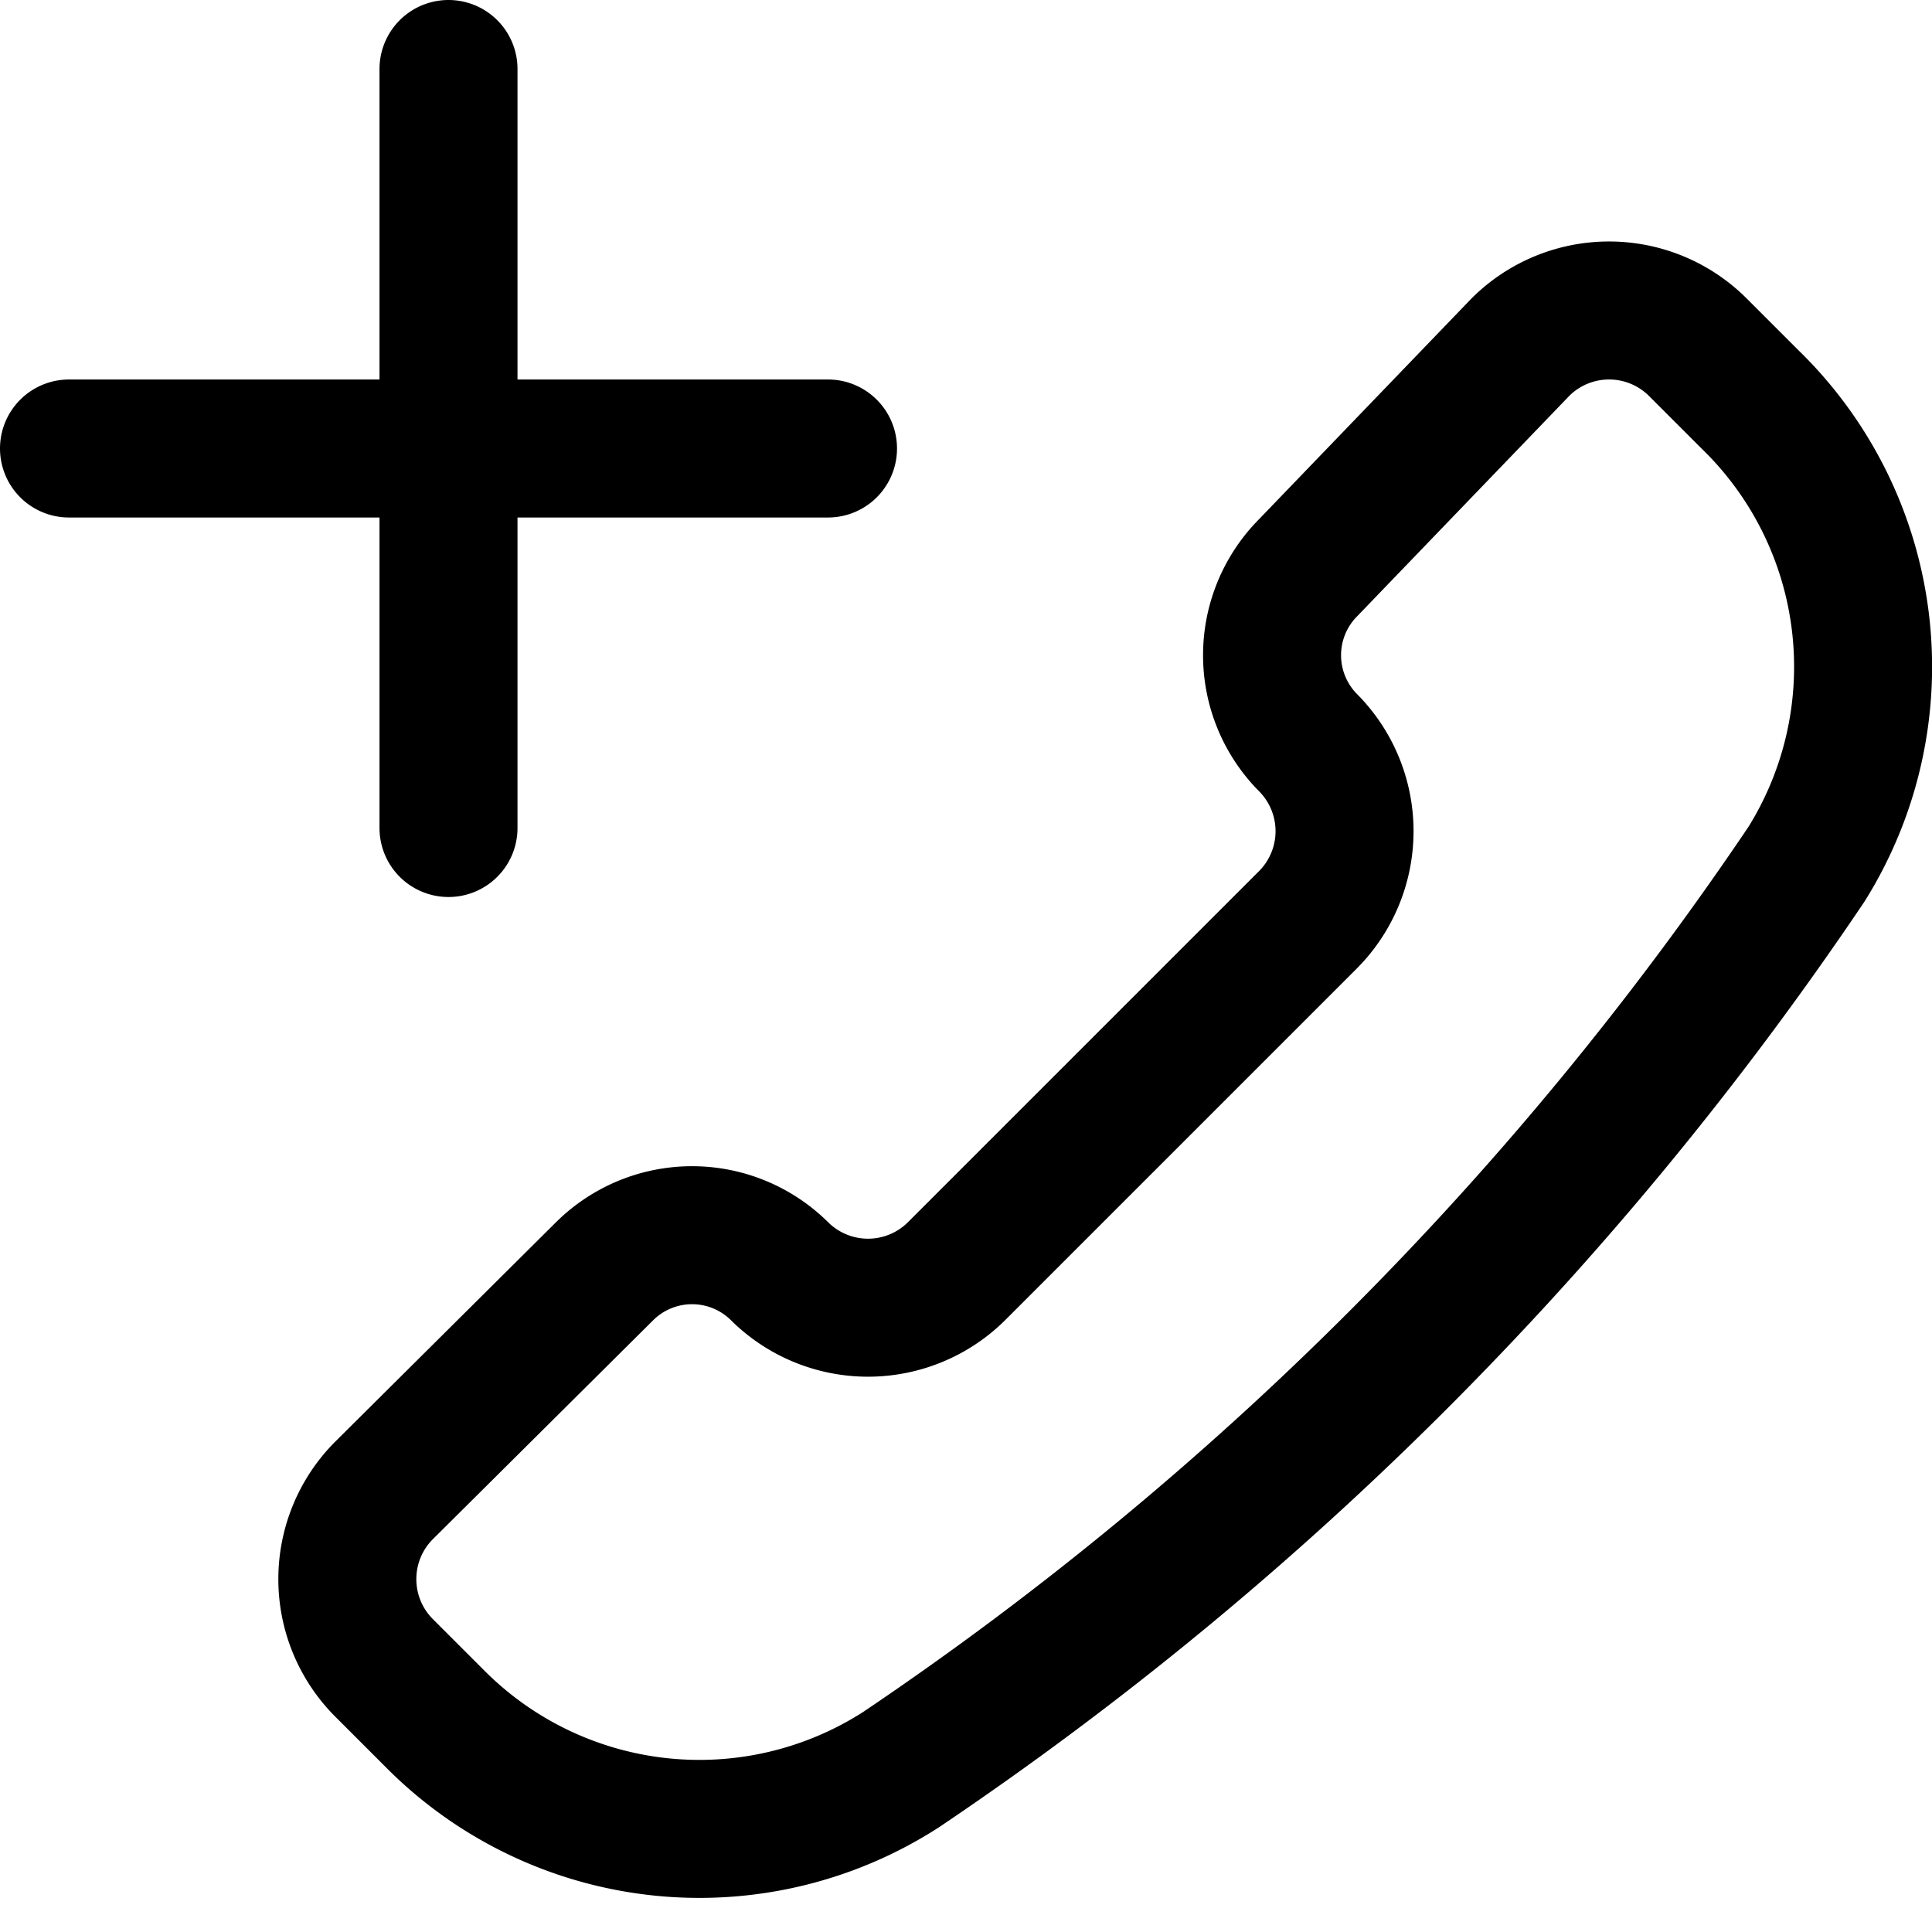 <svg focusable="false" xmlns="http://www.w3.org/2000/svg" fill="none" role="img" aria-label="Icon" viewBox="0 0 14 14">
  <path d="M6.53 12.823a2.7 2.7 0 0 1-3.37-.36l-.38-.38a.91.91 0 0 1 0-1.28l1.6-1.59a.9.9 0 0 1 1.27 0v0a.91.91 0 0 0 1.28 0l2.55-2.55a.91.91 0 0 0 0-1.28v0a.9.9 0 0 1 0-1.27l1.54-1.6a.91.91 0 0 1 1.28 0l.38.38a2.7 2.7 0 0 1 .41 3.37 24.229 24.229 0 0 1-6.56 6.56M3.25.5V6M.5 3.25H6" stroke="currentColor" stroke-linecap="round" stroke-linejoin="round"/>
</svg>
